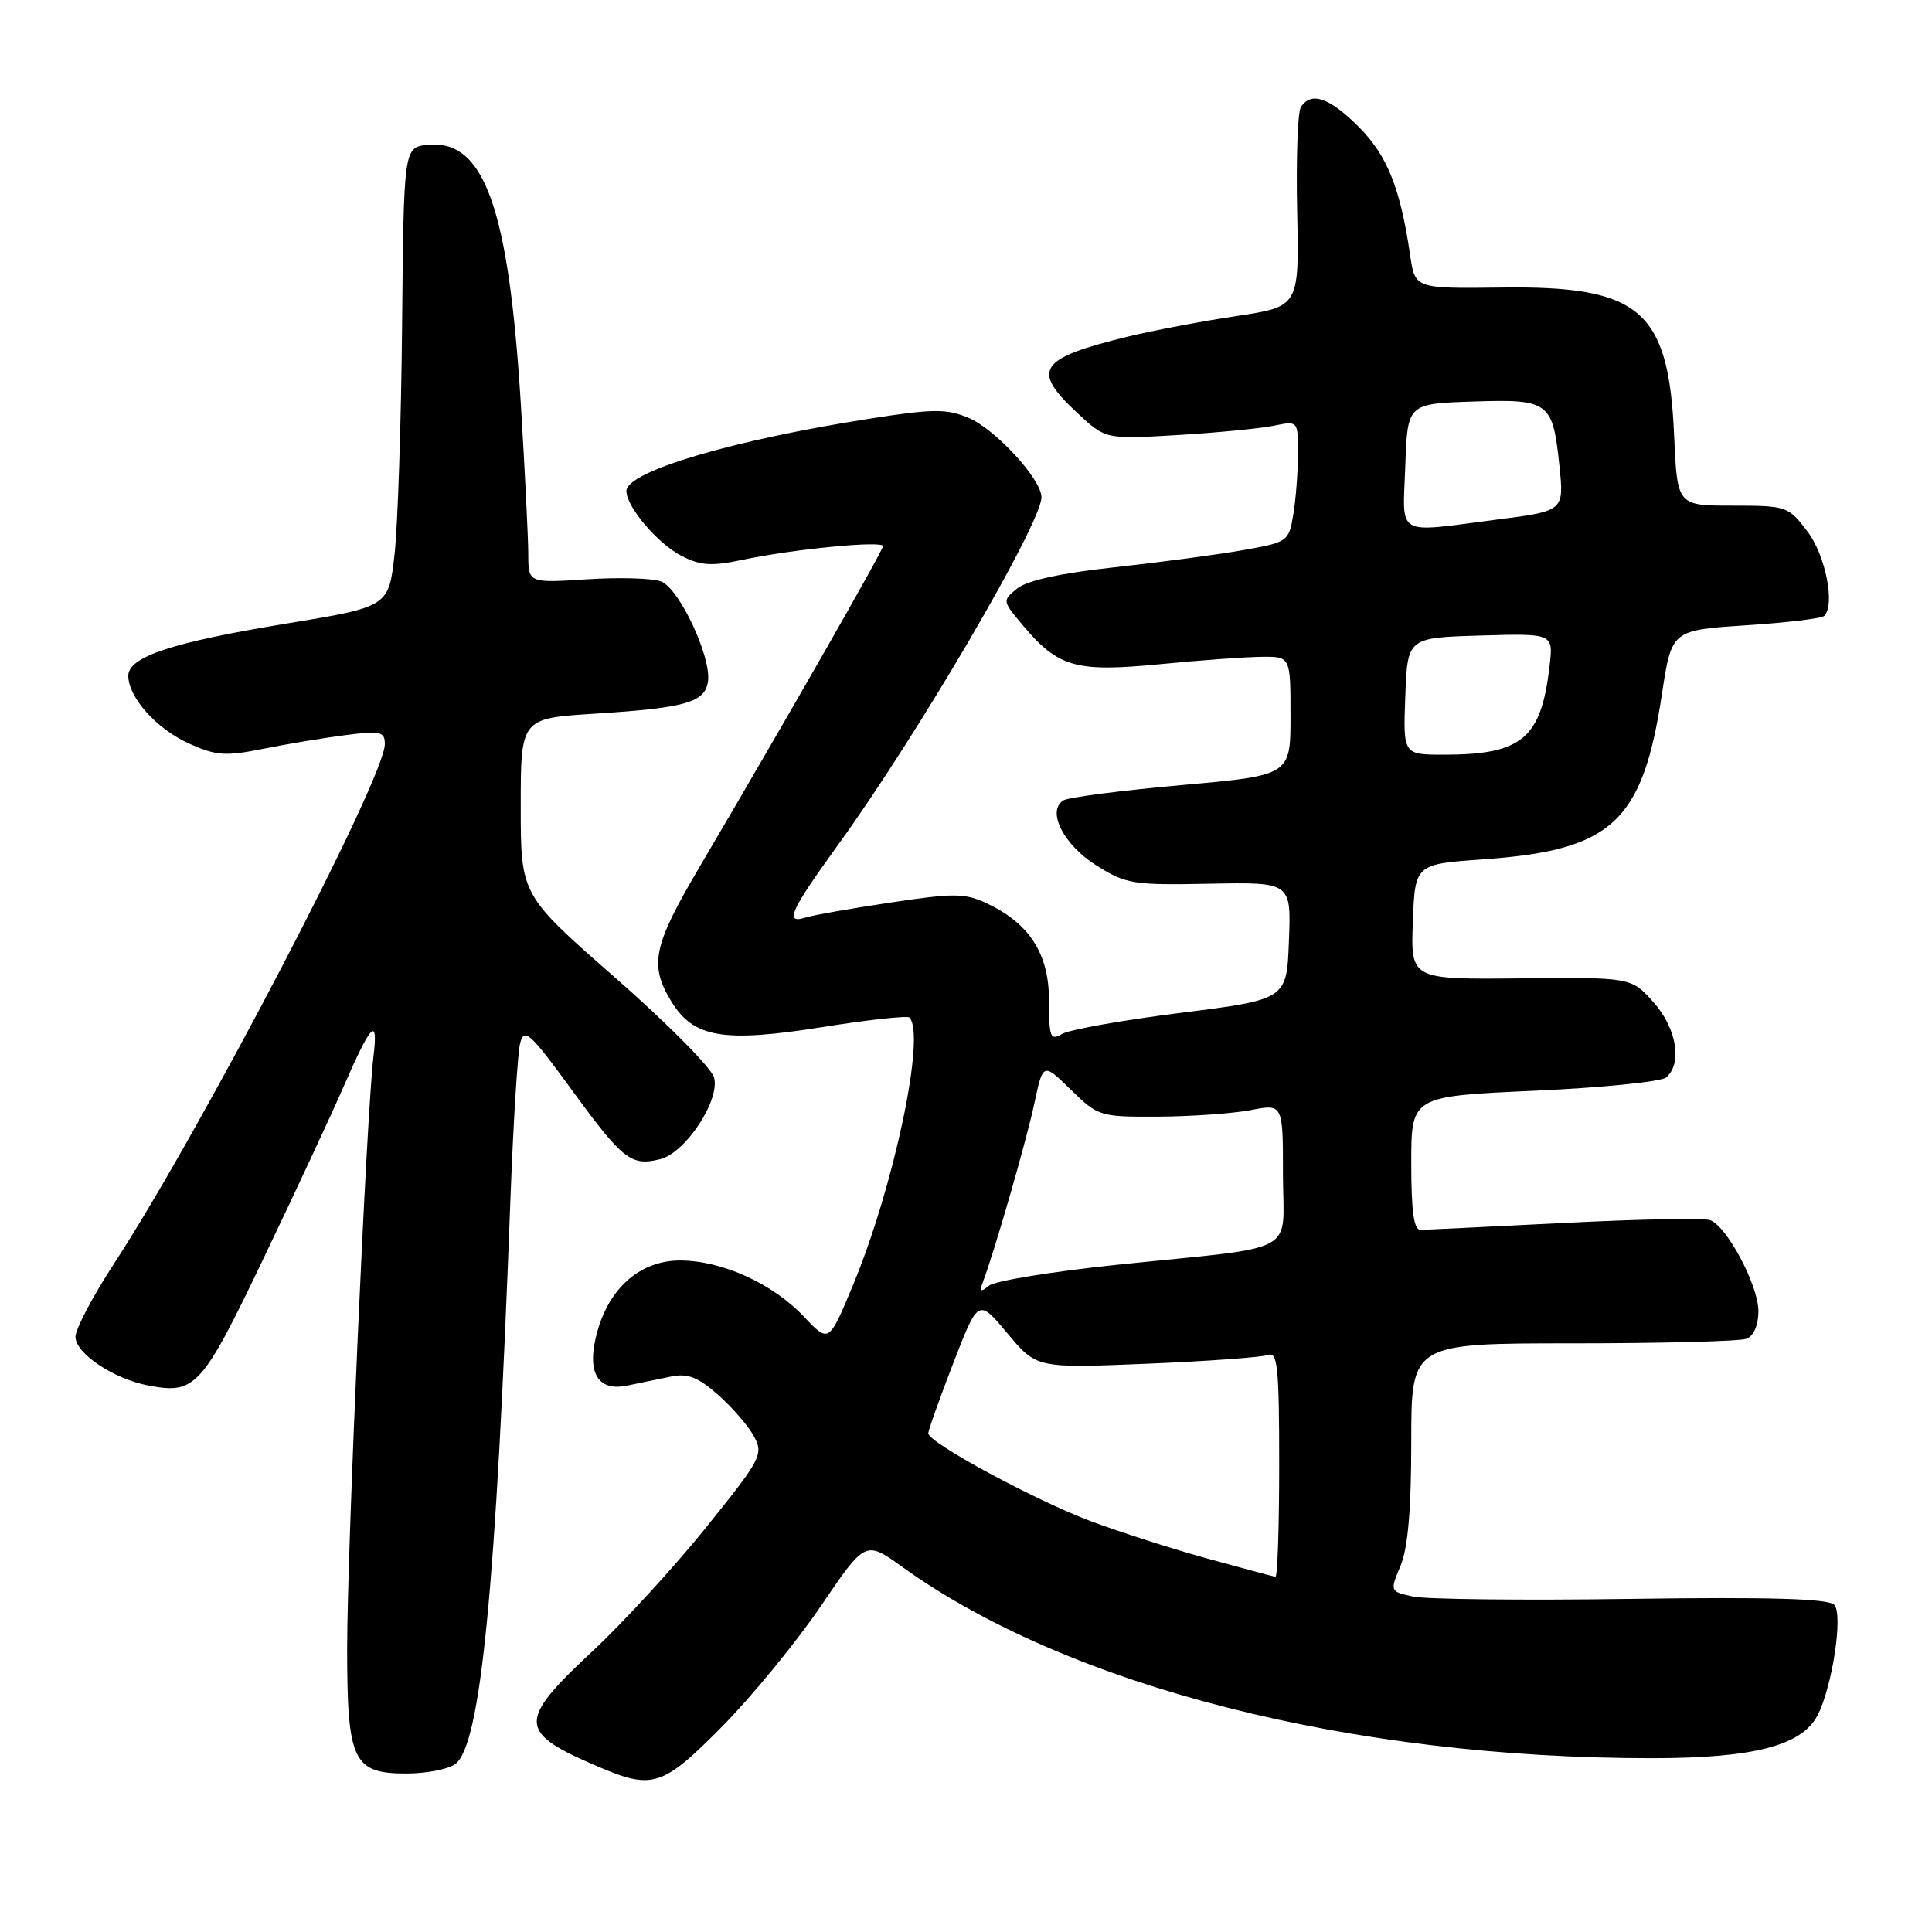 <?xml version="1.0" encoding="UTF-8" standalone="no"?>
<!DOCTYPE svg PUBLIC "-//W3C//DTD SVG 1.1//EN" "http://www.w3.org/Graphics/SVG/1.1/DTD/svg11.dtd" >
<svg xmlns="http://www.w3.org/2000/svg" xmlns:xlink="http://www.w3.org/1999/xlink" version="1.1" viewBox="0 0 256 256">
 <g >
 <path fill="currentColor"
d=" M 95.71 228.75 C 99.65 224.76 105.52 217.59 108.77 212.81 C 114.67 204.11 114.67 204.11 119.58 207.64 C 141.64 223.48 179.03 233.00 219.00 232.97 C 232.34 232.96 238.71 231.31 240.81 227.34 C 242.78 223.61 244.26 213.86 243.04 212.64 C 242.22 211.83 234.56 211.60 216.11 211.86 C 201.93 212.07 188.93 211.92 187.24 211.55 C 184.16 210.88 184.16 210.87 185.58 207.47 C 186.56 205.12 187.00 200.04 187.00 191.03 C 187.00 178.00 187.00 178.00 208.42 178.00 C 220.20 178.00 230.55 177.73 231.42 177.39 C 232.38 177.02 233.00 175.59 233.00 173.73 C 233.00 170.35 228.87 162.55 226.62 161.68 C 225.83 161.38 217.16 161.54 207.34 162.04 C 197.53 162.53 188.94 162.95 188.25 162.97 C 187.34 162.99 187.00 160.57 187.00 154.13 C 187.00 145.26 187.00 145.26 203.25 144.53 C 212.19 144.13 220.06 143.34 220.75 142.78 C 222.97 140.96 222.17 136.22 219.07 132.77 C 216.14 129.50 216.14 129.50 201.53 129.64 C 186.92 129.79 186.92 129.79 187.21 122.14 C 187.50 114.50 187.50 114.50 196.61 113.86 C 213.62 112.66 217.65 108.93 220.21 92.00 C 221.50 83.50 221.50 83.50 231.31 82.86 C 236.70 82.51 241.39 81.95 241.72 81.61 C 243.20 80.13 241.89 73.54 239.47 70.38 C 236.96 67.08 236.72 67.00 229.57 67.00 C 222.24 67.00 222.24 67.00 221.83 57.71 C 221.10 41.08 217.36 37.86 199.00 38.10 C 187.50 38.24 187.50 38.24 186.86 33.87 C 185.56 24.92 183.82 20.59 180.02 16.79 C 176.13 12.90 173.69 12.08 172.36 14.22 C 171.95 14.89 171.73 21.11 171.88 28.03 C 172.15 40.63 172.15 40.63 163.82 41.88 C 159.25 42.57 152.80 43.79 149.50 44.59 C 137.58 47.50 136.59 48.98 142.75 54.72 C 146.50 58.21 146.50 58.21 156.00 57.65 C 161.22 57.34 166.96 56.78 168.75 56.42 C 172.00 55.75 172.00 55.75 171.99 60.12 C 171.98 62.53 171.71 66.15 171.37 68.16 C 170.78 71.76 170.66 71.85 164.63 72.91 C 161.26 73.50 153.62 74.52 147.65 75.17 C 140.61 75.93 136.09 76.92 134.79 77.97 C 132.80 79.58 132.81 79.62 135.51 82.83 C 140.23 88.44 142.52 89.09 153.67 88.01 C 159.07 87.48 165.19 87.04 167.25 87.03 C 171.00 87.00 171.00 87.00 171.00 94.87 C 171.00 102.74 171.00 102.74 156.55 104.03 C 148.61 104.74 141.57 105.65 140.92 106.05 C 138.65 107.45 140.90 111.91 145.25 114.66 C 149.21 117.15 150.10 117.30 160.27 117.10 C 171.09 116.89 171.09 116.89 170.79 124.66 C 170.50 132.43 170.50 132.43 156.50 134.20 C 148.80 135.17 141.71 136.43 140.75 136.99 C 139.17 137.92 139.00 137.48 139.00 132.59 C 139.00 126.39 136.43 122.37 130.76 119.70 C 127.87 118.34 126.42 118.33 118.02 119.59 C 112.81 120.37 107.75 121.26 106.77 121.57 C 103.90 122.48 104.66 120.78 111.08 111.90 C 121.61 97.36 138.00 69.34 138.00 65.89 C 138.00 63.50 131.87 56.84 128.30 55.35 C 125.41 54.15 123.62 54.16 115.23 55.48 C 97.02 58.32 83.00 62.49 83.00 65.06 C 83.00 67.14 87.12 72.01 90.26 73.63 C 92.82 74.96 94.24 75.05 98.43 74.17 C 105.09 72.76 117.00 71.60 117.00 72.37 C 117.00 72.95 103.94 95.79 92.62 115.00 C 86.53 125.34 86.01 127.86 88.95 132.69 C 91.90 137.52 95.81 138.18 109.00 136.09 C 115.05 135.12 120.23 134.56 120.50 134.83 C 122.71 137.05 118.45 157.25 113.02 170.30 C 109.83 177.96 109.83 177.96 106.56 174.50 C 102.42 170.10 95.73 167.05 90.17 167.02 C 84.93 167.00 80.77 170.56 79.14 176.47 C 77.67 181.78 79.13 184.42 83.09 183.60 C 84.69 183.27 87.29 182.73 88.86 182.41 C 91.11 181.94 92.45 182.45 95.15 184.82 C 97.03 186.48 99.17 188.96 99.91 190.33 C 101.18 192.71 100.87 193.31 93.61 202.33 C 89.41 207.56 82.60 214.98 78.48 218.82 C 68.47 228.17 68.56 229.55 79.50 234.19 C 86.49 237.16 87.87 236.69 95.71 228.75 Z  M 60.32 233.75 C 63.70 231.27 65.72 210.58 67.63 159.00 C 68.01 148.82 68.59 139.46 68.93 138.19 C 69.47 136.14 70.24 136.84 75.82 144.49 C 82.54 153.71 83.63 154.56 87.50 153.59 C 90.84 152.75 95.43 145.79 94.62 142.78 C 94.29 141.52 88.39 135.57 81.51 129.54 C 69.00 118.59 69.00 118.59 69.00 106.89 C 69.00 95.19 69.00 95.19 78.75 94.57 C 90.85 93.81 93.41 93.08 93.81 90.30 C 94.28 87.06 90.00 77.95 87.59 77.04 C 86.44 76.61 82.01 76.48 77.75 76.76 C 70.00 77.26 70.00 77.26 70.00 73.38 C 69.99 71.25 69.55 62.30 69.01 53.50 C 67.41 27.56 64.16 18.47 56.74 19.19 C 53.50 19.50 53.50 19.50 53.28 43.00 C 53.16 55.93 52.71 69.63 52.28 73.45 C 51.50 80.40 51.50 80.40 37.87 82.64 C 22.82 85.11 17.00 87.03 17.00 89.54 C 17.00 92.40 20.73 96.57 25.01 98.51 C 28.63 100.14 29.86 100.23 34.82 99.23 C 37.95 98.60 42.86 97.78 45.75 97.41 C 50.46 96.81 51.00 96.94 50.99 98.62 C 50.98 103.09 26.61 149.81 15.11 167.44 C 12.30 171.74 10.00 176.11 10.00 177.14 C 10.00 179.34 15.08 182.72 19.66 183.59 C 25.90 184.77 26.74 183.85 34.97 166.64 C 39.22 157.76 43.97 147.57 45.52 144.00 C 49.21 135.52 50.14 134.59 49.48 140.04 C 48.57 147.61 46.00 205.49 46.00 218.37 C 46.00 233.38 46.77 235.00 53.87 235.00 C 56.48 235.00 59.38 234.44 60.32 233.75 Z  M 160.00 206.52 C 155.32 205.23 148.35 202.99 144.50 201.55 C 137.10 198.77 123.00 191.14 123.00 189.92 C 123.00 189.52 124.49 185.34 126.31 180.63 C 129.63 172.06 129.63 172.06 133.49 176.68 C 137.35 181.30 137.35 181.30 151.97 180.70 C 160.01 180.37 167.24 179.84 168.04 179.54 C 169.28 179.06 169.50 181.25 169.50 193.99 C 169.50 202.24 169.28 208.97 169.00 208.93 C 168.72 208.89 164.68 207.80 160.00 206.52 Z  M 130.28 169.76 C 131.87 165.50 136.04 151.02 137.07 146.15 C 138.21 140.80 138.21 140.80 141.90 144.40 C 145.52 147.93 145.73 148.00 153.54 147.96 C 157.92 147.93 163.41 147.54 165.75 147.09 C 170.00 146.27 170.00 146.27 170.00 155.59 C 170.00 166.47 172.62 165.04 148.00 167.59 C 139.47 168.48 131.85 169.72 131.06 170.35 C 129.90 171.28 129.75 171.17 130.28 169.76 Z  M 186.21 92.25 C 186.50 84.50 186.50 84.50 196.16 84.21 C 205.82 83.93 205.82 83.93 205.33 88.21 C 204.23 97.86 201.69 100.00 191.31 100.00 C 185.92 100.00 185.92 100.00 186.21 92.25 Z  M 186.21 61.75 C 186.50 53.50 186.50 53.50 195.10 53.21 C 205.28 52.87 205.74 53.21 206.63 61.71 C 207.25 67.71 207.25 67.71 198.31 68.85 C 184.72 70.60 185.87 71.27 186.21 61.75 Z "/>
</g>
</svg>